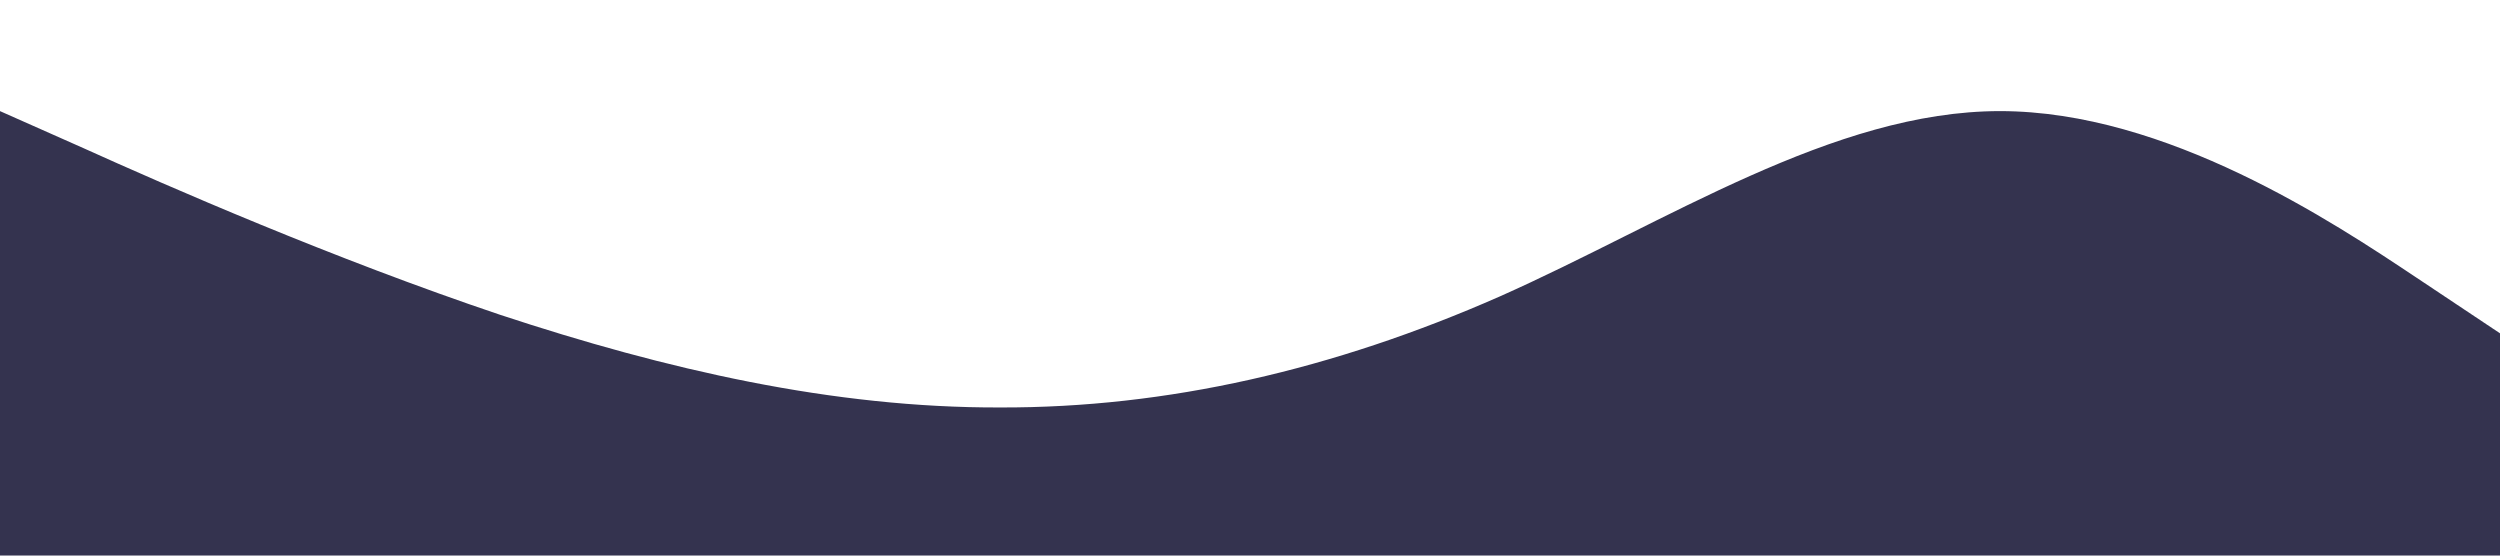 <?xml version="1.0" standalone="no"?><svg xmlns="http://www.w3.org/2000/svg" viewBox="0 0 1440 320"><path fill="#020024" fill-opacity="0.8" d="M0,64L48,85.3C96,107,192,149,288,181.3C384,213,480,235,576,234.7C672,235,768,213,864,170.7C960,128,1056,64,1152,64C1248,64,1344,128,1392,160L1440,192L1440,320L1392,320C1344,320,1248,320,1152,320C1056,320,960,320,864,320C768,320,672,320,576,320C480,320,384,320,288,320C192,320,96,320,48,320L0,320Z"></path></svg>
